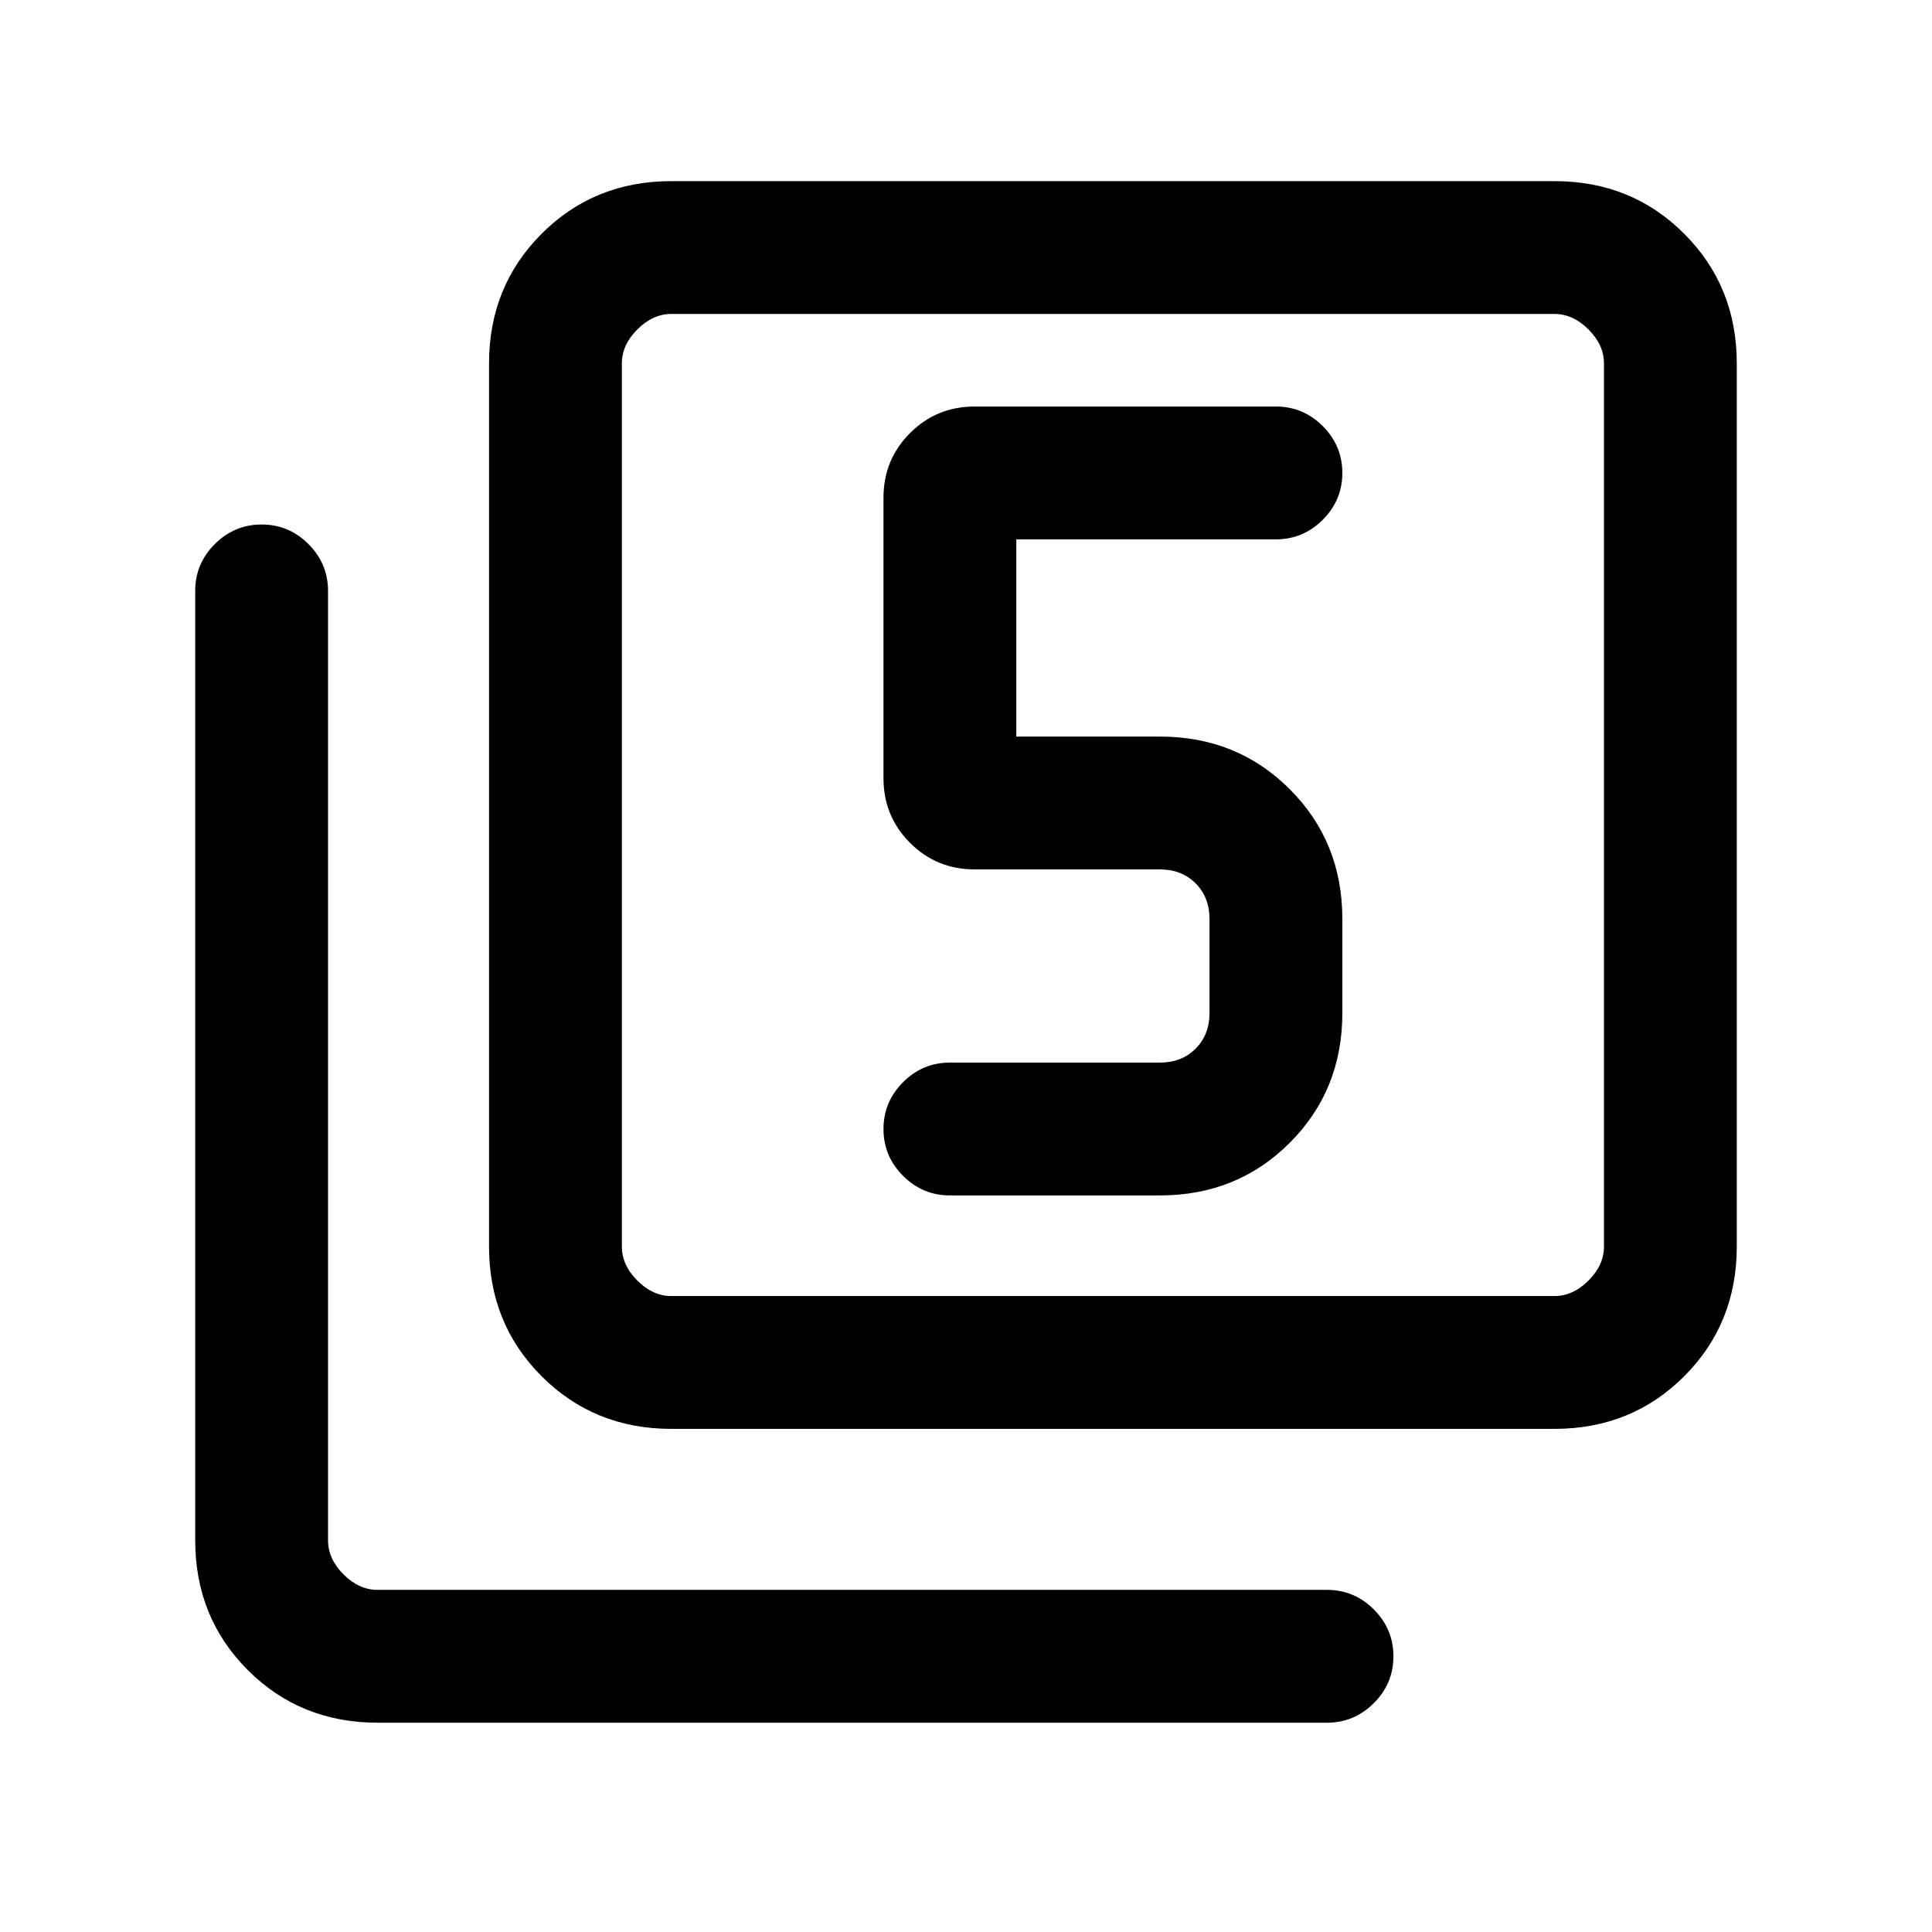<svg xmlns="http://www.w3.org/2000/svg" height="24" viewBox="0 -960 960 960" width="24"><path d="M576.38-366q38.35 0 64.48-26.14Q667-418.27 667-456.62v-46.76q0-38.35-26.14-64.48Q614.73-594 576.38-594H505v-98h129q13.54 0 23.27-9.73T667-725q0-13.54-9.73-23.27T634-758H484.31q-18.93 0-32.12 13.19Q439-731.62 439-712.69v139.38q0 18.93 13.19 32.12Q465.38-528 484.31-528h92.07q10.77 0 17.7 6.92 6.92 6.93 6.92 17.7v46.76q0 10.77-6.92 17.7-6.93 6.92-17.7 6.92H472q-13.54 0-23.27 9.73T439-399q0 13.54 9.73 23.27T472-366h104.38ZM333.62-250q-38.35 0-64.48-26.14Q243-302.27 243-340.62v-438.76q0-38.35 26.14-64.48Q295.27-870 333.62-870h438.76q38.35 0 64.48 26.14Q863-817.73 863-779.38v438.76q0 38.35-26.14 64.48Q810.73-250 772.38-250H333.62Zm0-66h438.76q9.24 0 16.93-7.69 7.69-7.69 7.69-16.93v-438.76q0-9.24-7.69-16.93-7.69-7.69-16.93-7.69H333.62q-9.24 0-16.93 7.69-7.69 7.69-7.69 16.93v438.76q0 9.24 7.69 16.93 7.69 7.69 16.93 7.69Zm-146 212q-38.35 0-64.48-26.14Q97-156.27 97-194.61v-471.77q0-13.54 9.73-23.27t23.27-9.73q13.54 0 23.27 9.73t9.73 23.27v471.77q0 9.23 7.69 16.92 7.69 7.69 16.93 7.69h471.76q13.54 0 23.27 9.73t9.73 23.27q0 13.54-9.73 23.27T659.38-104H187.62ZM309-804v488-488Z"/></svg>